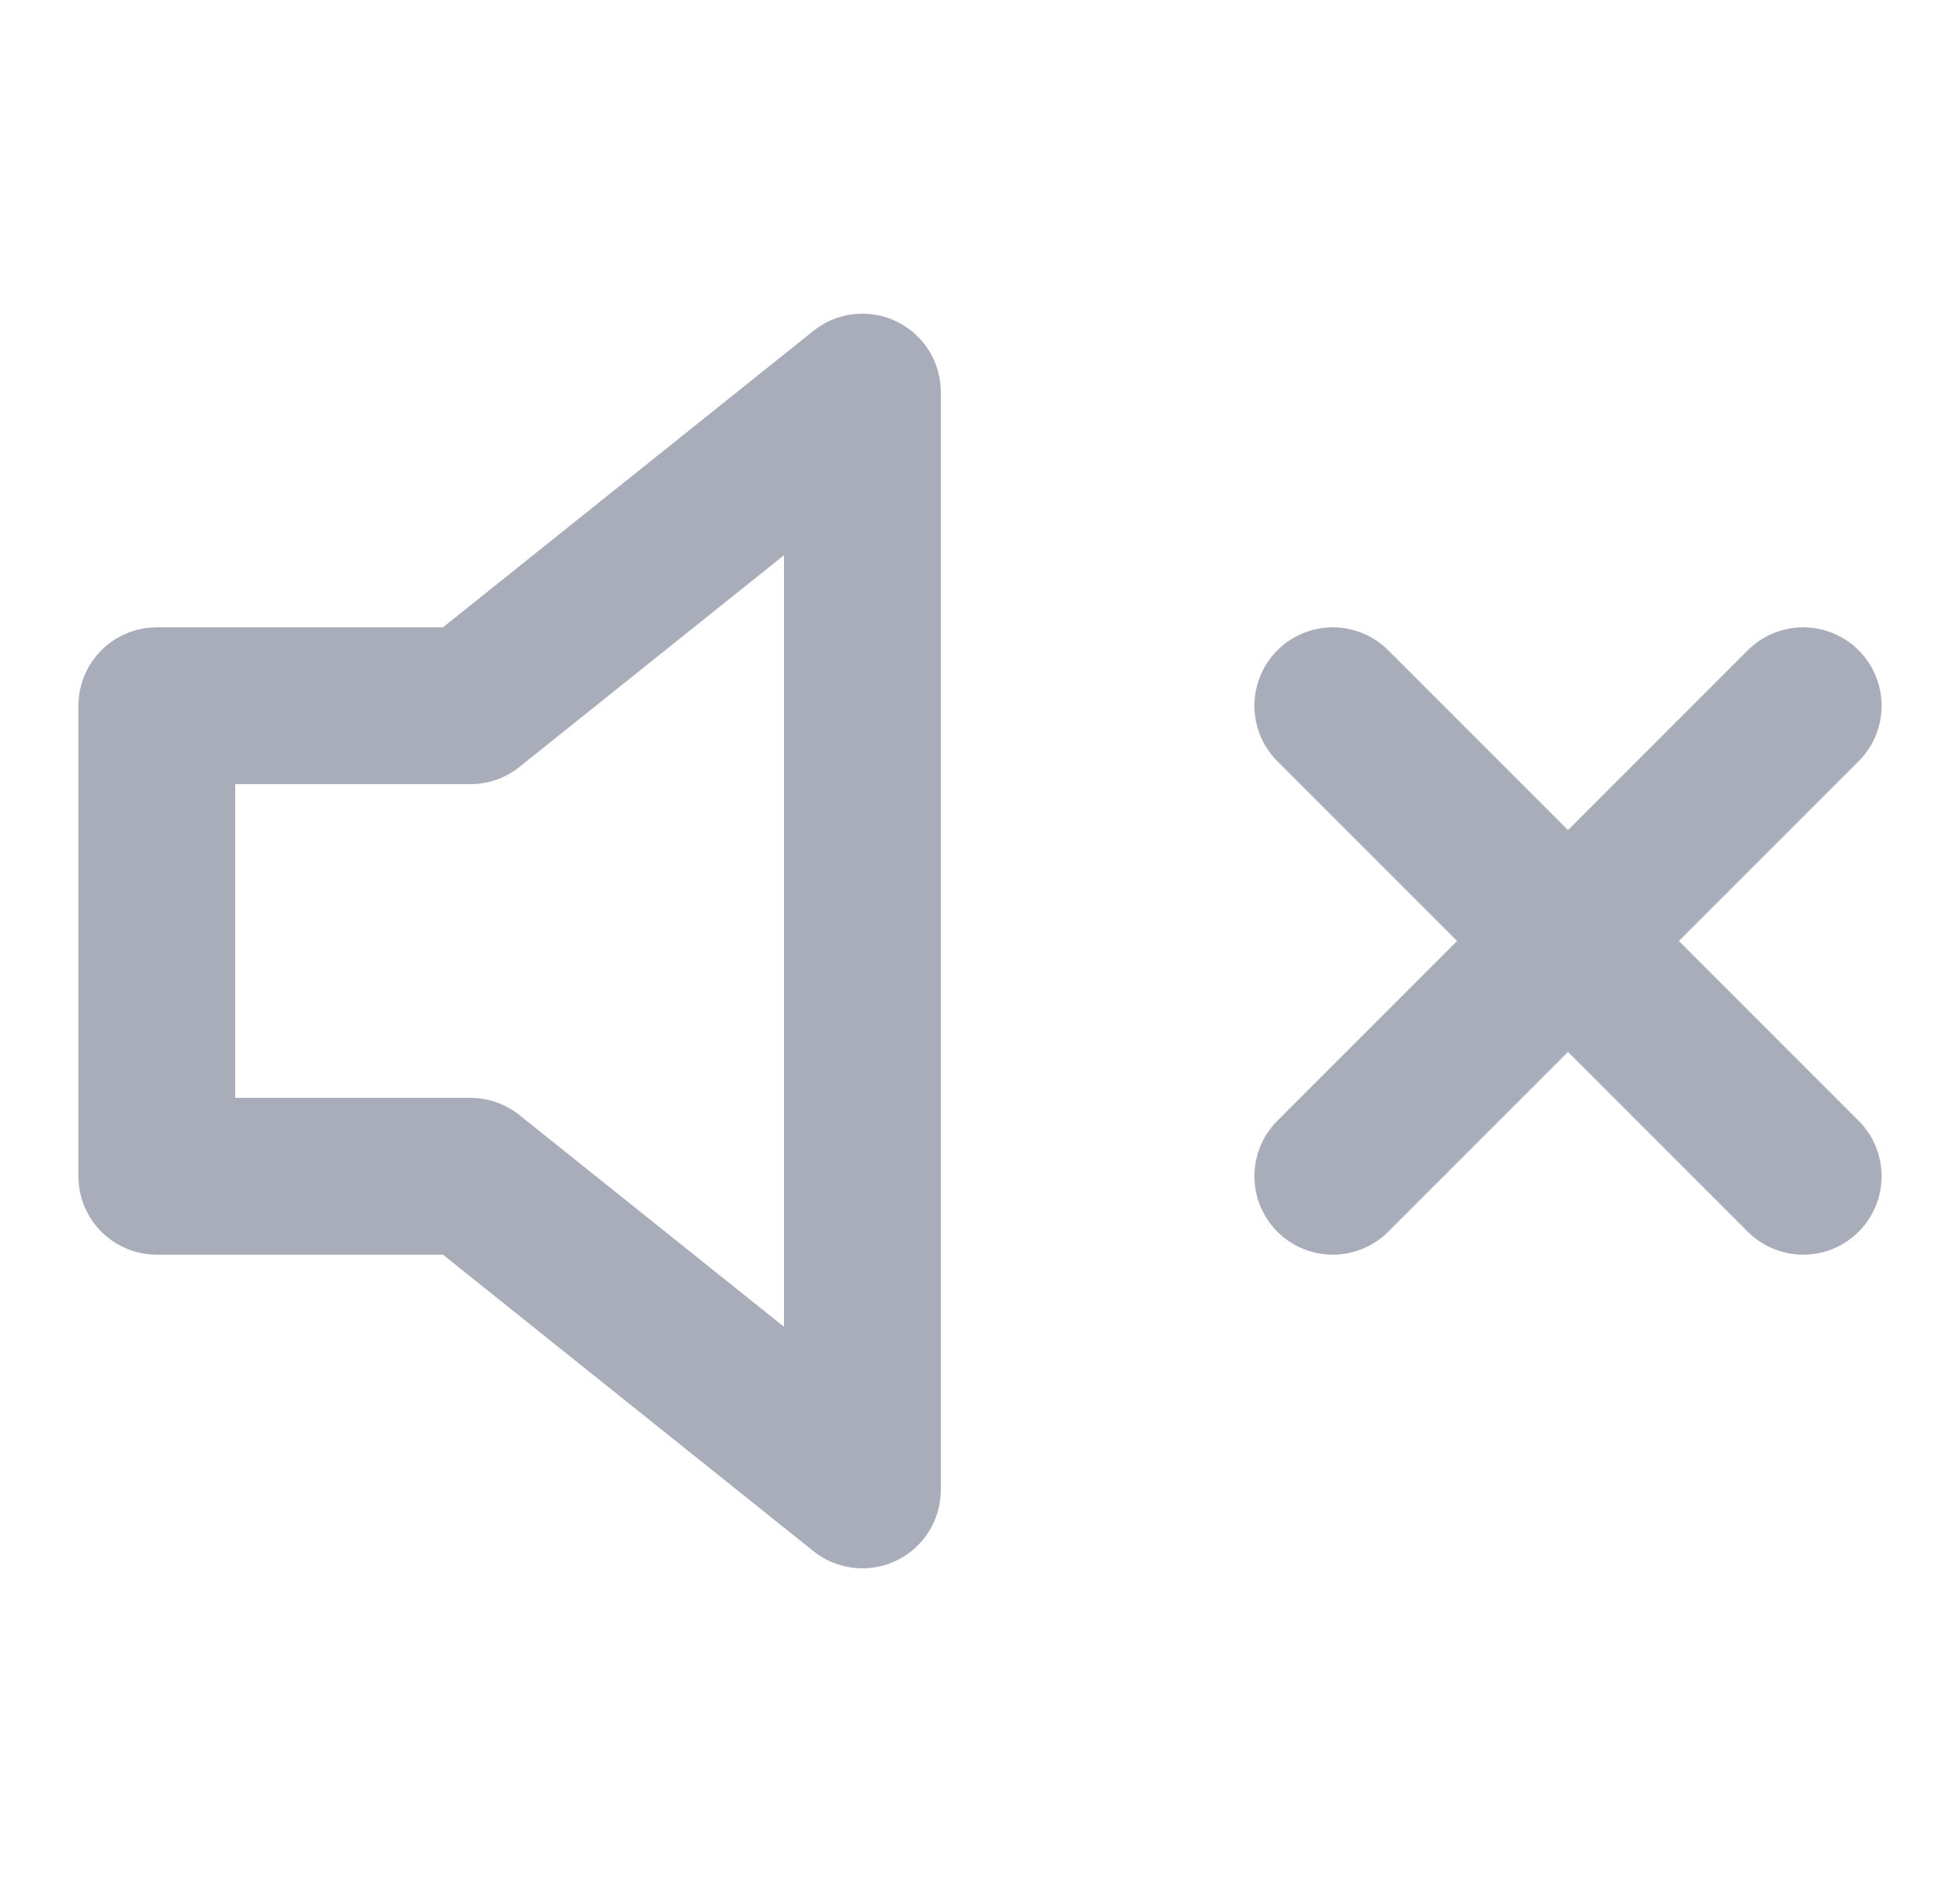 <svg width="25" height="24" viewBox="0 0 25 24" fill="none" xmlns="http://www.w3.org/2000/svg">
<path d="M11 5L6 9H2V15H6L11 19V5Z" stroke="#A8ADB9" stroke-width="2" stroke-linecap="round" stroke-linejoin="round"/>
<path d="M23 9L17 15" stroke="#A8ADB9" stroke-width="2" stroke-linecap="round" stroke-linejoin="round"/>
<path d="M17 9L23 15" stroke="#A8ADB9" stroke-width="2" stroke-linecap="round" stroke-linejoin="round"/>
</svg>
